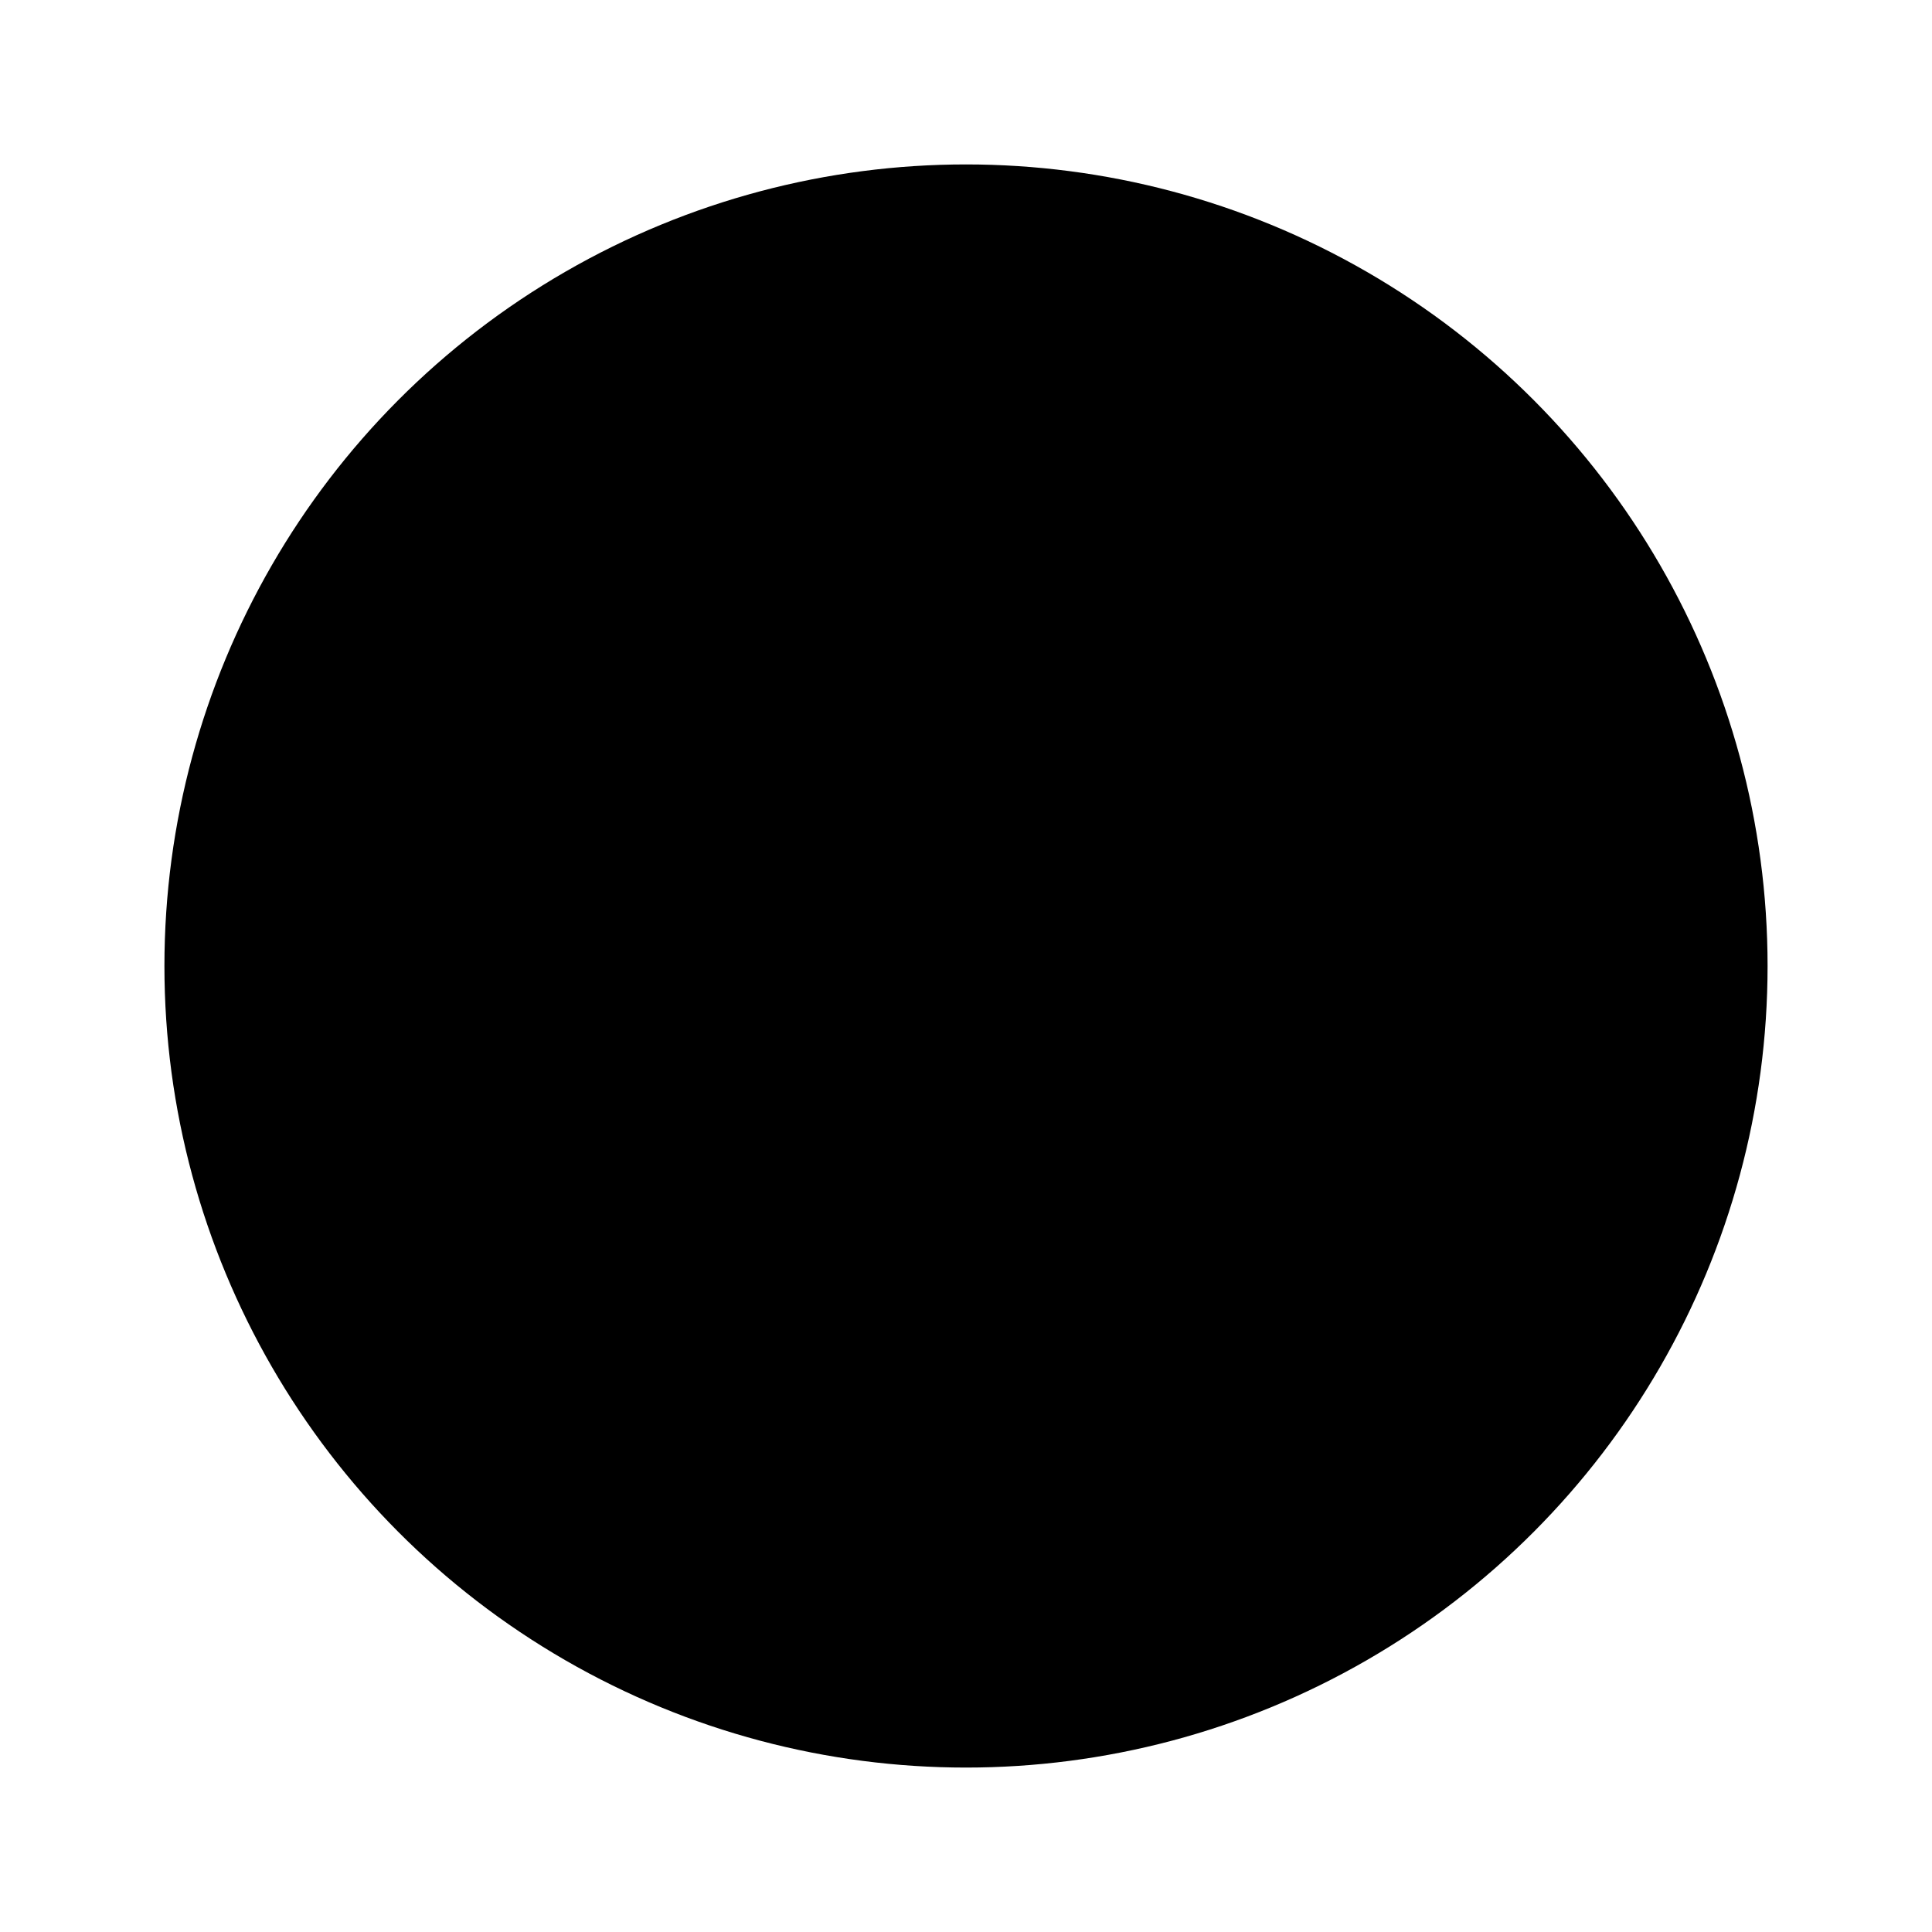 <svg width="47" height="47" viewBox="0 0 47 47" fill="currentColor" xmlns="http://www.w3.org/2000/svg">
<g filter="url(#filter0_d_1_452)">
<circle cx="23.5" cy="19.5" r="19.5" fill="currentColor"/>
<rect x="11" y="17" width="23" height="6" rx="3" fill="currentColor"/>
<rect x="20" y="31" width="23" height="6" rx="3" transform="rotate(-90 20 31)" fill="currentColor"/>
</g>
<defs>
<filter id="filter0_d_1_452" x="0" y="0" width="47" height="47" filterUnits="userSpaceOnUse" color-interpolation-filters="sRGB">
<feFlood flood-opacity="0" result="BackgroundImageFix"/>
<feColorMatrix in="SourceAlpha" type="matrix" values="0 0 0 0 0 0 0 0 0 0 0 0 0 0 0 0 0 0 127 0" result="hardAlpha"/>
<feOffset dy="4"/>
<feGaussianBlur stdDeviation="2"/>
<feComposite in2="hardAlpha" operator="out"/>
<feColorMatrix type="matrix" values="0 0 0 0 0 0 0 0 0 0 0 0 0 0 0 0 0 0 0.25 0"/>
<feBlend mode="normal" in2="BackgroundImageFix" result="effect1_dropShadow_1_452"/>
<feBlend mode="normal" in="SourceGraphic" in2="effect1_dropShadow_1_452" result="shape"/>
</filter>
</defs>
</svg>
